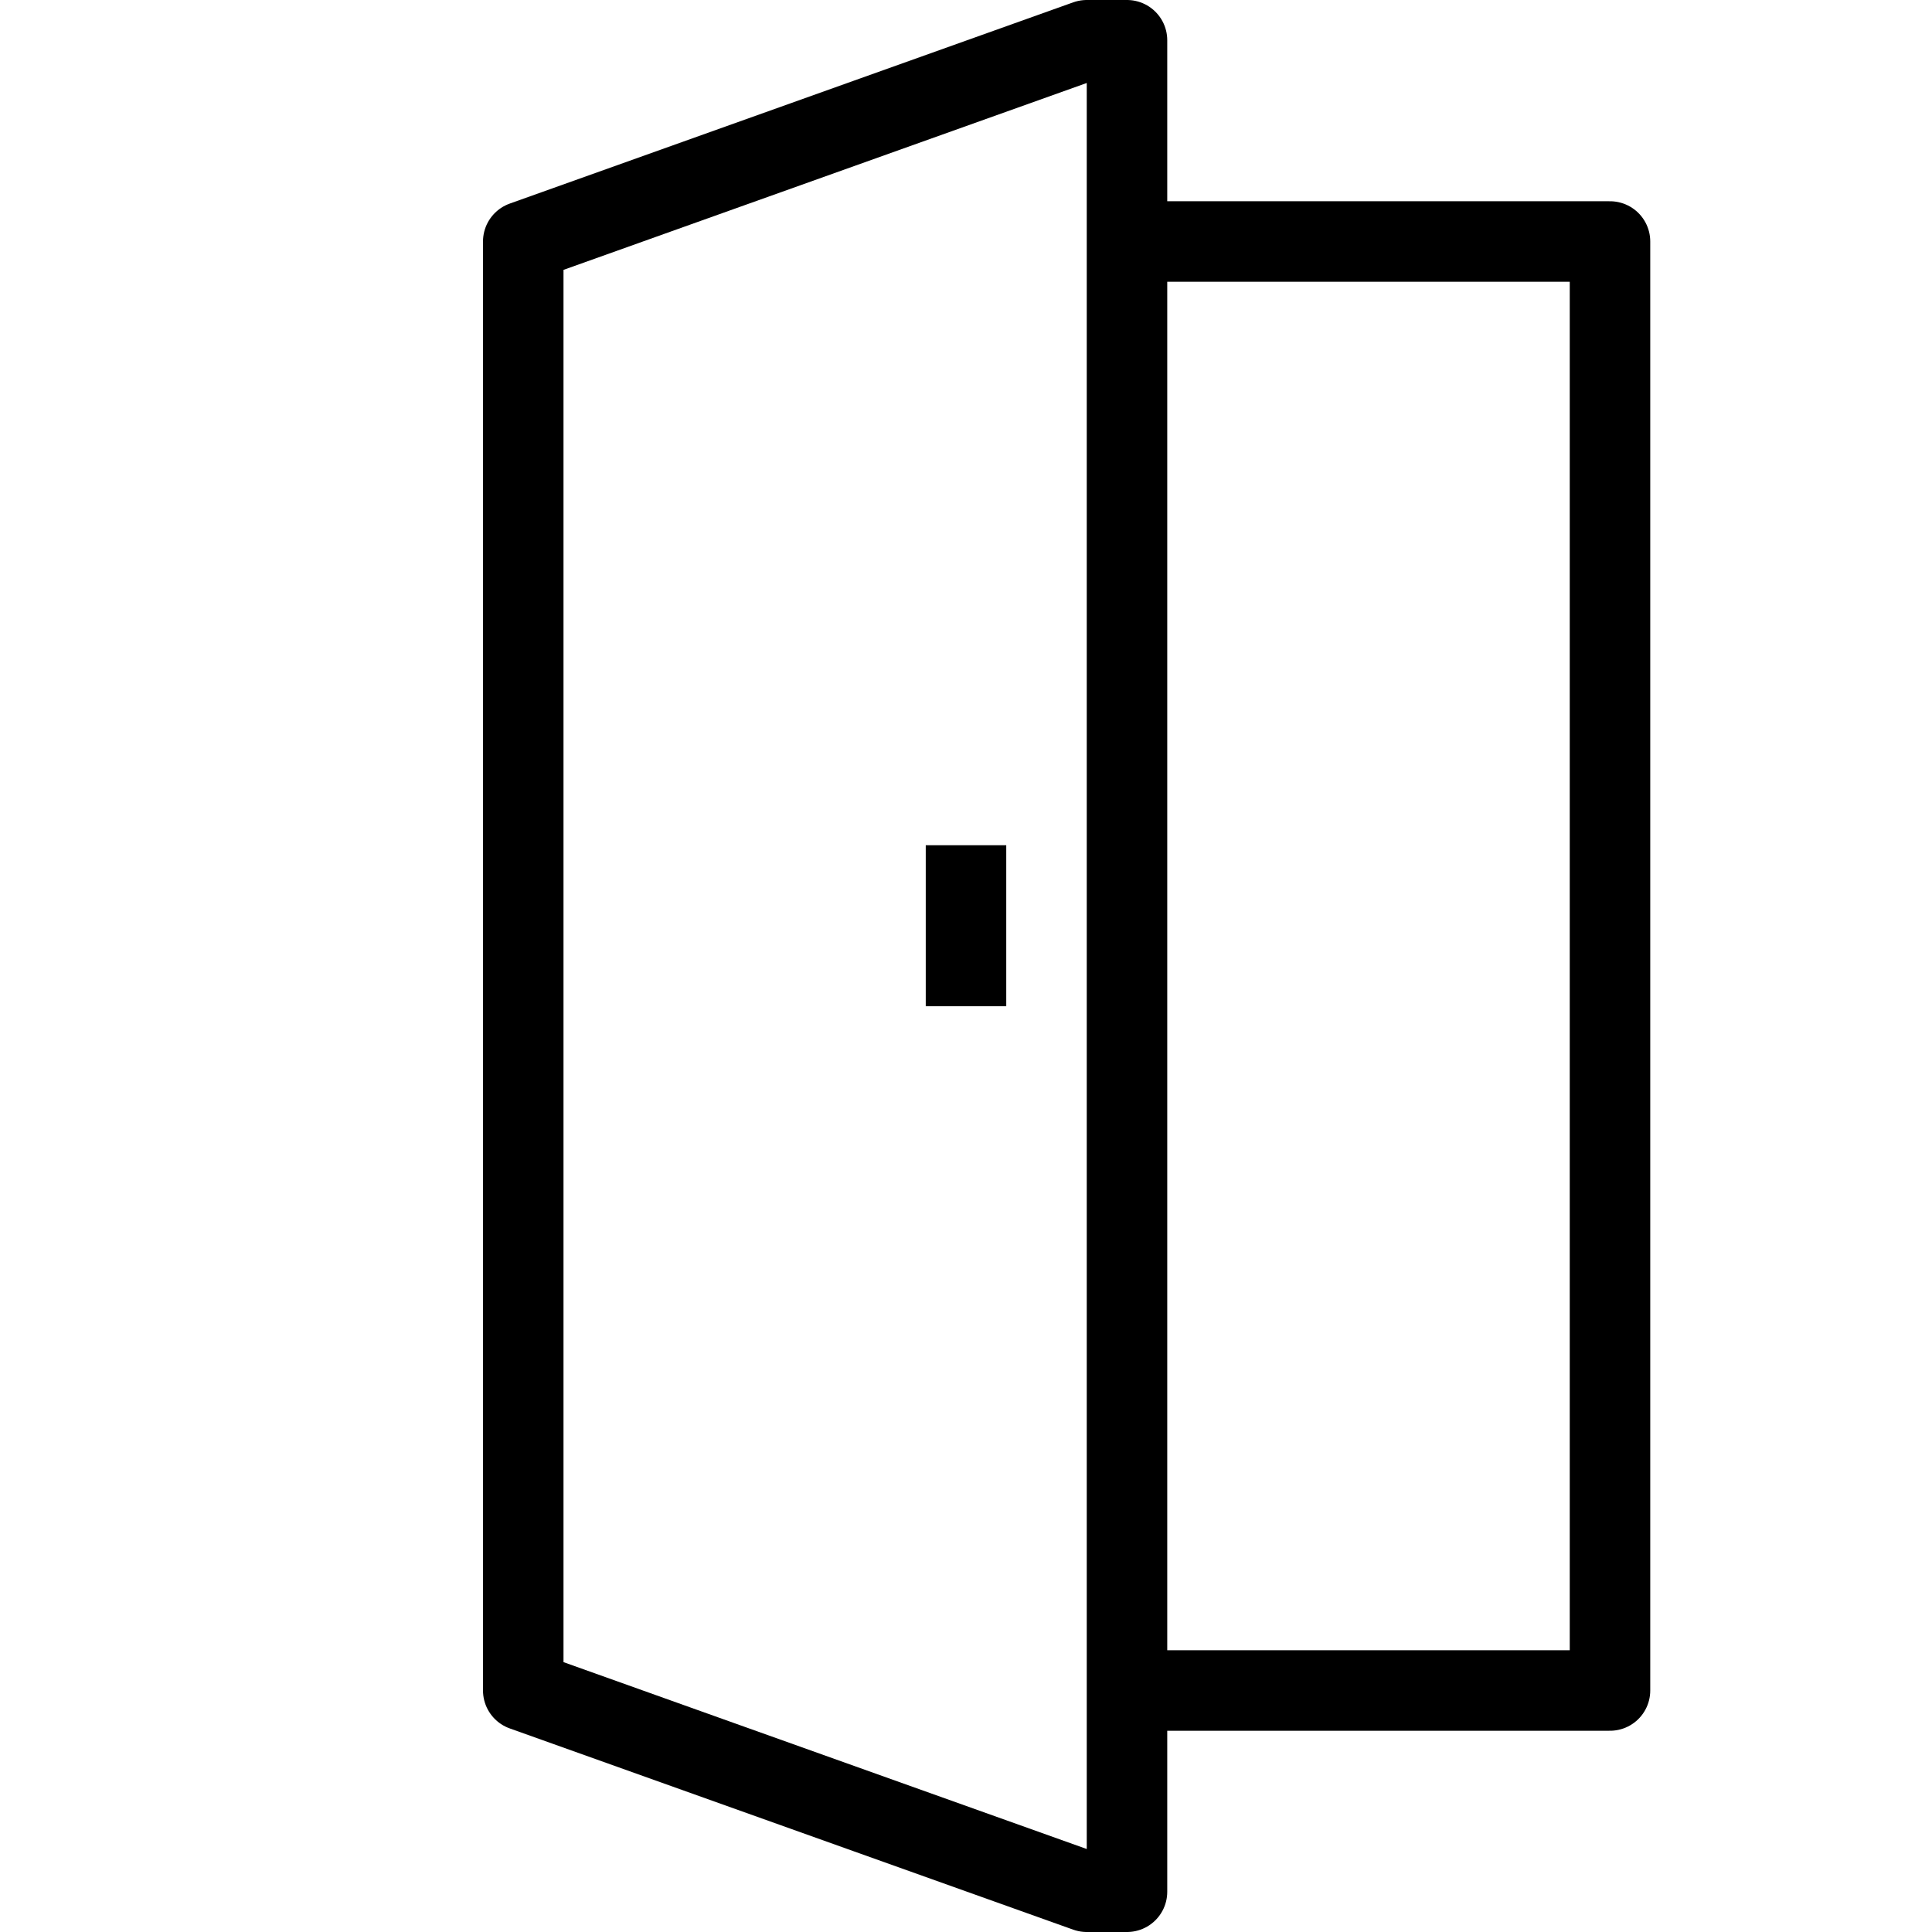 <svg width="24" height="24" viewBox="0 0 24 24" fill="none" xmlns="http://www.w3.org/2000/svg">
<path d="M14 21H20V3H14" stroke="currentColor" stroke-linejoin="round"/>
<path d="M6.5 21L13.5 23.5H14V0.5H13.5L6.5 3V21Z" stroke="currentColor" stroke-linejoin="round"/>
<path d="M12 10.5V12.5" stroke="currentColor" stroke-linejoin="round"/>
</svg>
